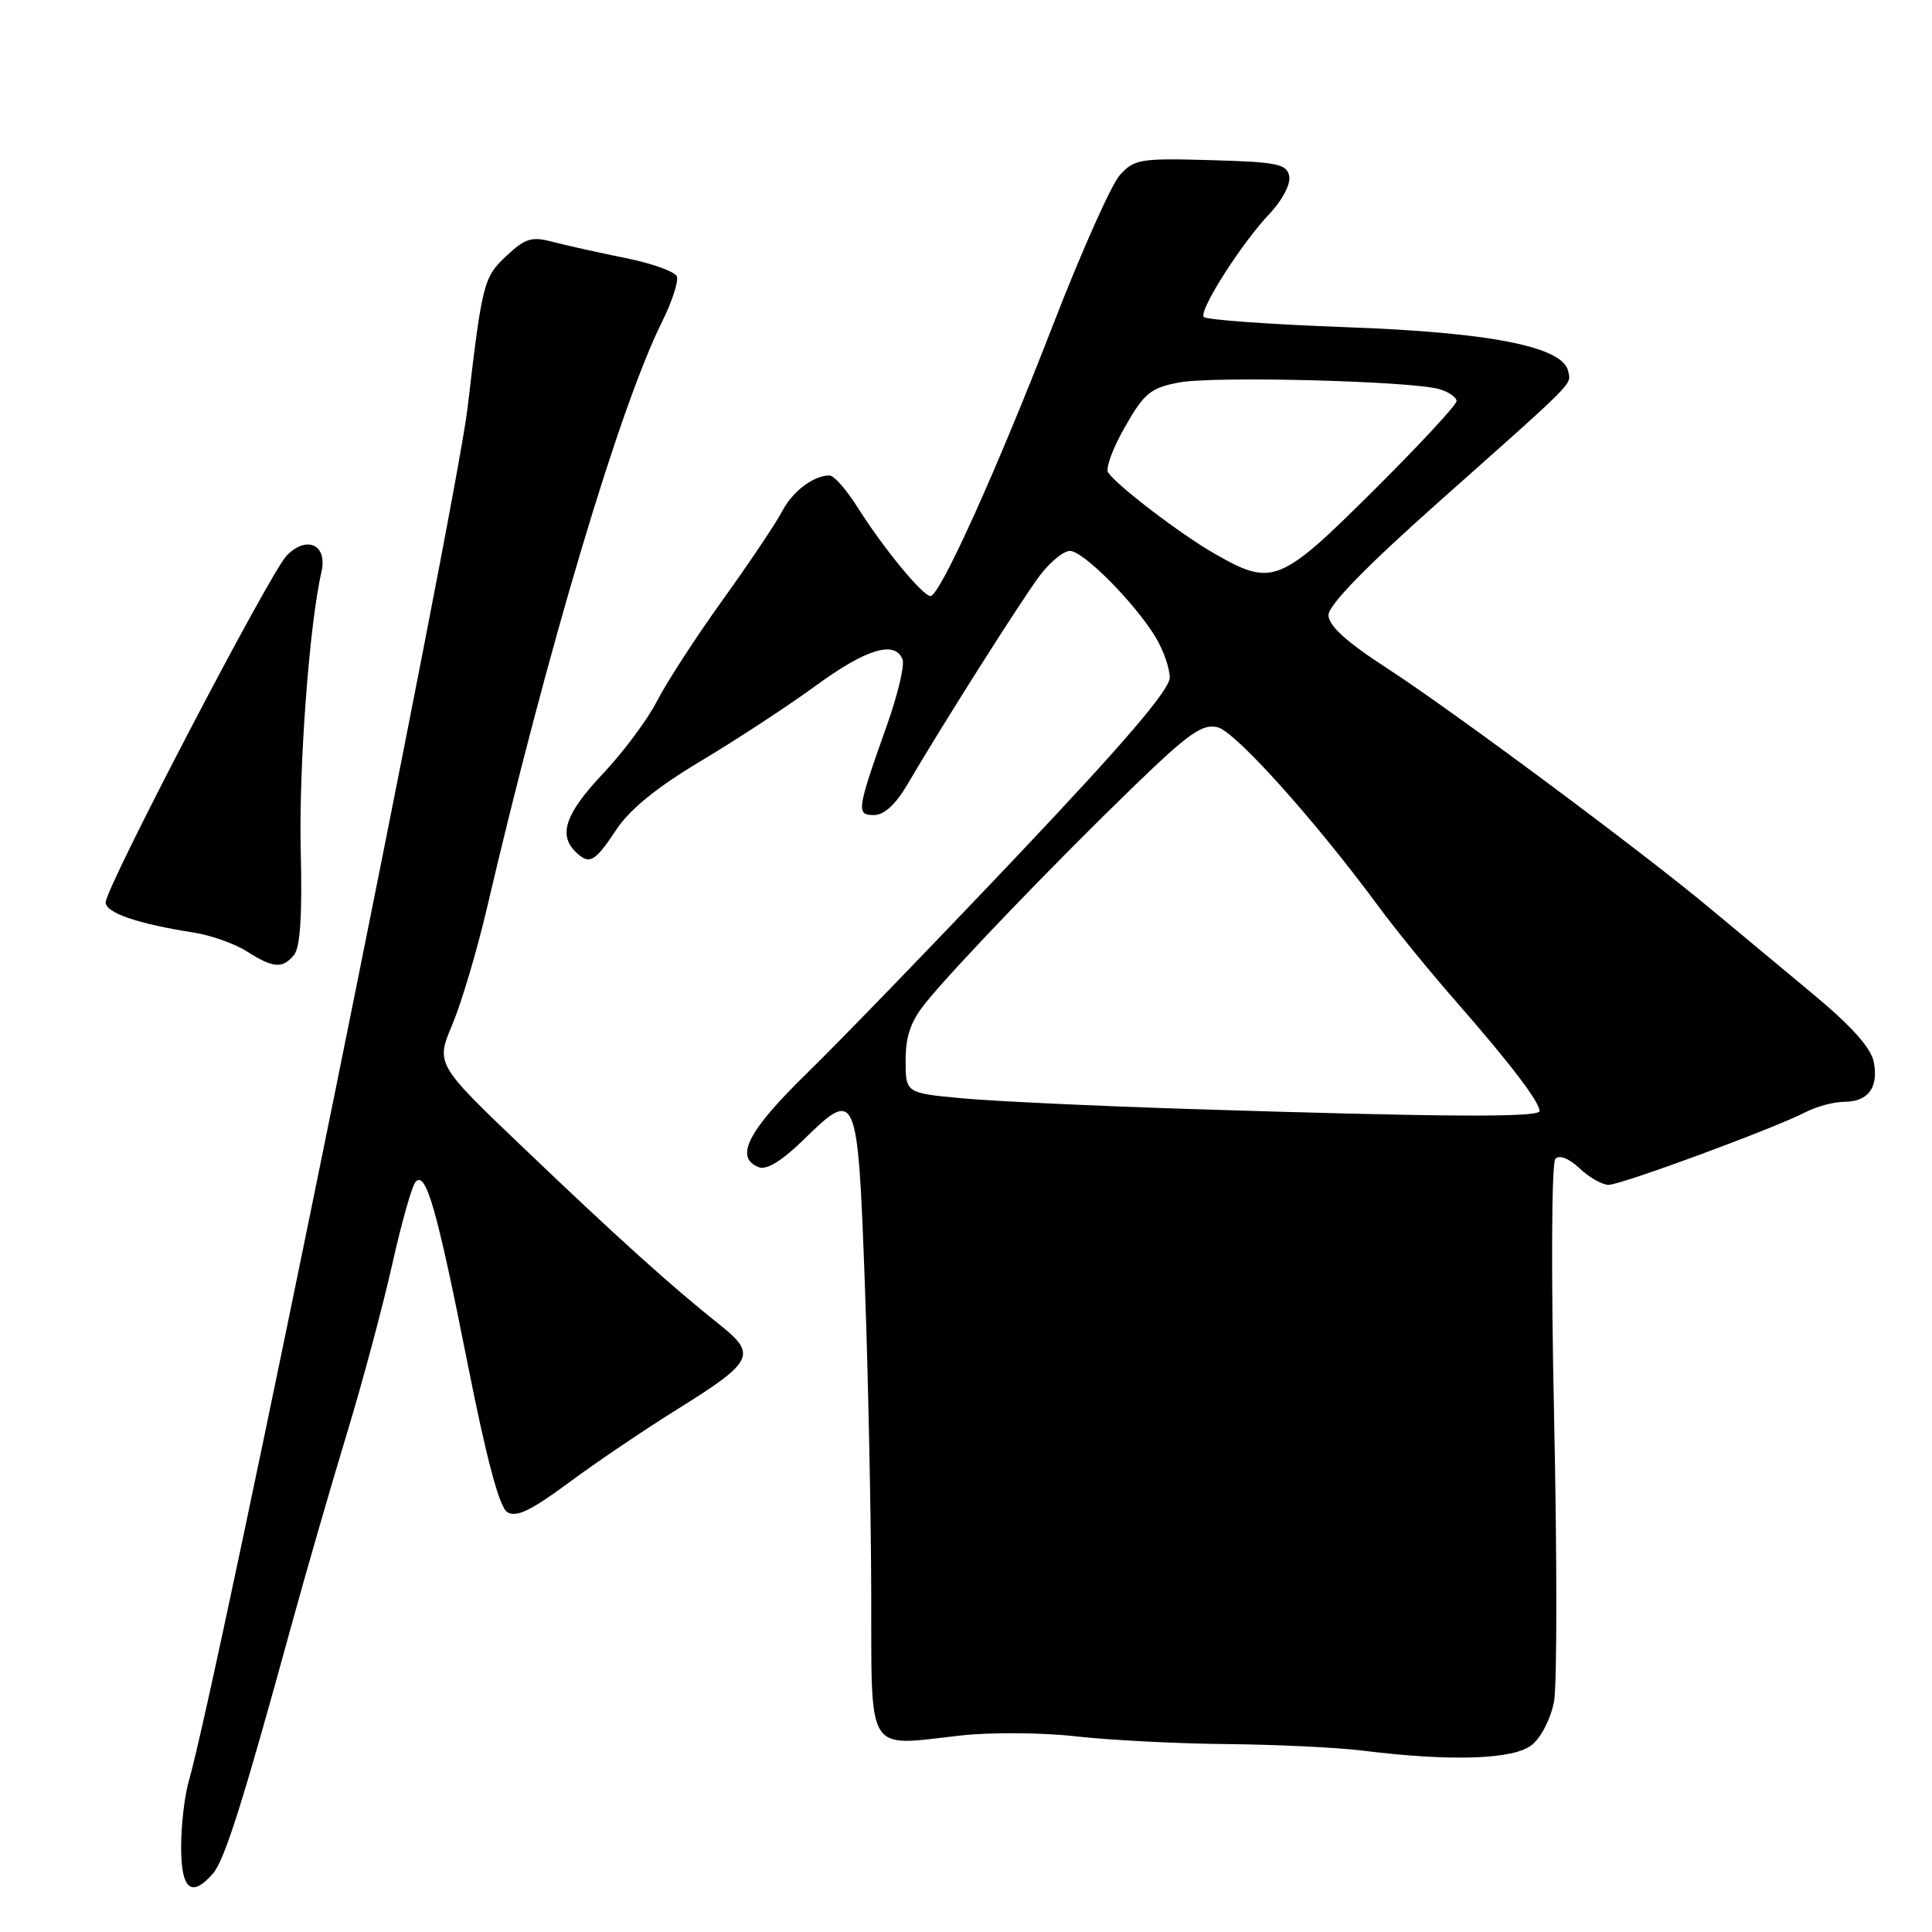 <?xml version="1.0" encoding="UTF-8" standalone="no"?>
<!DOCTYPE svg PUBLIC "-//W3C//DTD SVG 1.1//EN" "http://www.w3.org/Graphics/SVG/1.1/DTD/svg11.dtd" >
<svg xmlns="http://www.w3.org/2000/svg" xmlns:xlink="http://www.w3.org/1999/xlink" version="1.1" viewBox="0 0 256 256">
 <g >
 <path fill="currentColor"
d=" M 28.22 248.25 C 29.76 246.47 32.16 238.91 38.58 215.50 C 40.54 208.35 43.86 196.88 45.95 190.00 C 48.04 183.12 50.75 173.00 51.98 167.50 C 53.21 162.00 54.60 157.09 55.07 156.59 C 56.44 155.13 57.89 160.18 61.91 180.44 C 64.46 193.31 66.16 199.70 67.21 200.36 C 68.40 201.11 70.36 200.17 75.42 196.42 C 79.08 193.71 85.54 189.35 89.77 186.72 C 99.84 180.45 100.33 179.48 95.42 175.58 C 88.96 170.43 82.06 164.22 69.62 152.34 C 57.73 141.00 57.73 141.00 59.94 135.75 C 61.15 132.86 63.19 126.00 64.48 120.50 C 72.59 85.82 82.12 53.91 87.72 42.65 C 89.05 39.98 89.93 37.27 89.69 36.63 C 89.44 35.99 86.37 34.89 82.87 34.19 C 79.37 33.48 75.04 32.52 73.25 32.05 C 70.46 31.31 69.60 31.57 67.13 33.88 C 64.08 36.73 63.90 37.43 61.96 54.00 C 60.44 67.07 28.75 223.15 25.02 235.99 C 24.46 237.91 24.00 241.85 24.00 244.74 C 24.00 250.39 25.36 251.53 28.22 248.25 Z  M 202.98 231.21 C 204.22 230.22 205.51 227.67 205.92 225.44 C 206.32 223.25 206.32 206.39 205.93 187.98 C 205.52 168.86 205.59 154.10 206.09 153.56 C 206.63 152.99 207.88 153.48 209.30 154.81 C 210.58 156.02 212.31 157.00 213.14 157.00 C 214.81 157.00 234.96 149.57 239.20 147.39 C 240.69 146.62 242.99 146.00 244.33 146.00 C 247.53 146.00 248.94 144.13 248.29 140.74 C 247.93 138.86 245.37 135.99 240.26 131.74 C 236.13 128.31 229.99 123.20 226.62 120.39 C 217.61 112.86 192.58 94.25 183.72 88.50 C 178.36 85.02 176.03 82.89 176.03 81.50 C 176.03 80.18 181.03 75.05 190.65 66.50 C 209.02 50.17 208.16 51.04 207.80 49.22 C 207.16 45.95 197.58 44.04 178.30 43.35 C 168.19 42.98 159.73 42.37 159.49 41.99 C 158.90 41.03 164.55 32.18 168.19 28.36 C 169.90 26.56 171.03 24.41 170.83 23.36 C 170.52 21.72 169.30 21.47 160.44 21.22 C 151.07 20.95 150.28 21.09 148.37 23.22 C 147.25 24.47 143.28 33.38 139.55 43.00 C 132.09 62.27 124.53 79.01 123.29 78.98 C 122.25 78.96 117.01 72.58 113.65 67.25 C 112.18 64.91 110.50 63.00 109.92 63.00 C 107.79 63.00 104.98 65.13 103.61 67.80 C 102.83 69.30 99.29 74.58 95.74 79.52 C 92.19 84.46 88.28 90.49 87.04 92.93 C 85.79 95.36 82.58 99.68 79.89 102.52 C 74.99 107.71 73.96 110.56 76.20 112.80 C 78.06 114.66 78.78 114.30 81.63 109.98 C 83.45 107.23 87.02 104.33 92.90 100.82 C 97.63 97.99 104.48 93.50 108.12 90.84 C 114.78 85.97 118.61 84.82 119.59 87.38 C 119.89 88.15 118.95 92.08 117.51 96.13 C 113.52 107.38 113.43 108.00 115.81 108.00 C 117.13 108.00 118.67 106.60 120.18 104.04 C 124.81 96.12 135.40 79.42 137.79 76.25 C 139.14 74.46 140.93 73.00 141.77 73.00 C 143.53 73.00 150.31 79.82 153.11 84.41 C 154.14 86.11 154.99 88.53 155.00 89.78 C 155.00 91.38 148.98 98.42 134.91 113.28 C 123.86 124.95 111.26 137.98 106.91 142.22 C 99.06 149.89 97.27 153.40 100.57 154.67 C 101.60 155.06 103.67 153.77 106.50 151.00 C 113.48 144.15 113.65 144.56 114.58 169.68 C 115.02 181.68 115.41 200.13 115.44 210.68 C 115.51 232.91 114.56 231.37 127.33 229.96 C 131.27 229.52 138.10 229.57 142.50 230.07 C 146.90 230.57 155.90 231.04 162.50 231.10 C 169.10 231.16 177.20 231.55 180.50 231.96 C 192.30 233.43 200.59 233.15 202.98 231.21 Z  M 38.95 126.55 C 39.78 125.56 40.06 121.30 39.85 112.80 C 39.58 101.67 40.98 82.77 42.60 75.76 C 43.42 72.18 40.65 70.89 37.99 73.61 C 35.80 75.85 14.00 117.62 14.00 119.57 C 14.00 120.95 18.24 122.41 25.67 123.57 C 27.96 123.93 31.11 125.05 32.67 126.04 C 36.19 128.29 37.43 128.39 38.95 126.55 Z  M 157.71 146.95 C 145.17 146.55 131.56 145.91 127.46 145.53 C 120.00 144.83 120.00 144.83 120.00 140.49 C 120.00 137.27 120.69 135.29 122.69 132.83 C 126.44 128.19 139.84 114.26 150.22 104.21 C 157.55 97.12 159.33 95.87 161.36 96.37 C 163.72 96.97 174.25 108.70 182.61 120.04 C 184.86 123.10 189.59 128.90 193.11 132.91 C 200.12 140.93 204.00 146.02 204.00 147.22 C 204.00 148.09 191.26 148.02 157.71 146.95 Z  M 161.00 73.40 C 156.51 70.84 148.10 64.43 146.83 62.61 C 146.46 62.08 147.46 59.36 149.06 56.57 C 151.61 52.09 152.45 51.40 156.23 50.68 C 160.83 49.81 187.04 50.48 190.75 51.57 C 191.99 51.94 193.00 52.65 193.00 53.15 C 193.00 53.65 188.04 59.00 181.97 65.03 C 169.59 77.34 168.59 77.74 161.00 73.40 Z "/>
</g>
</svg>